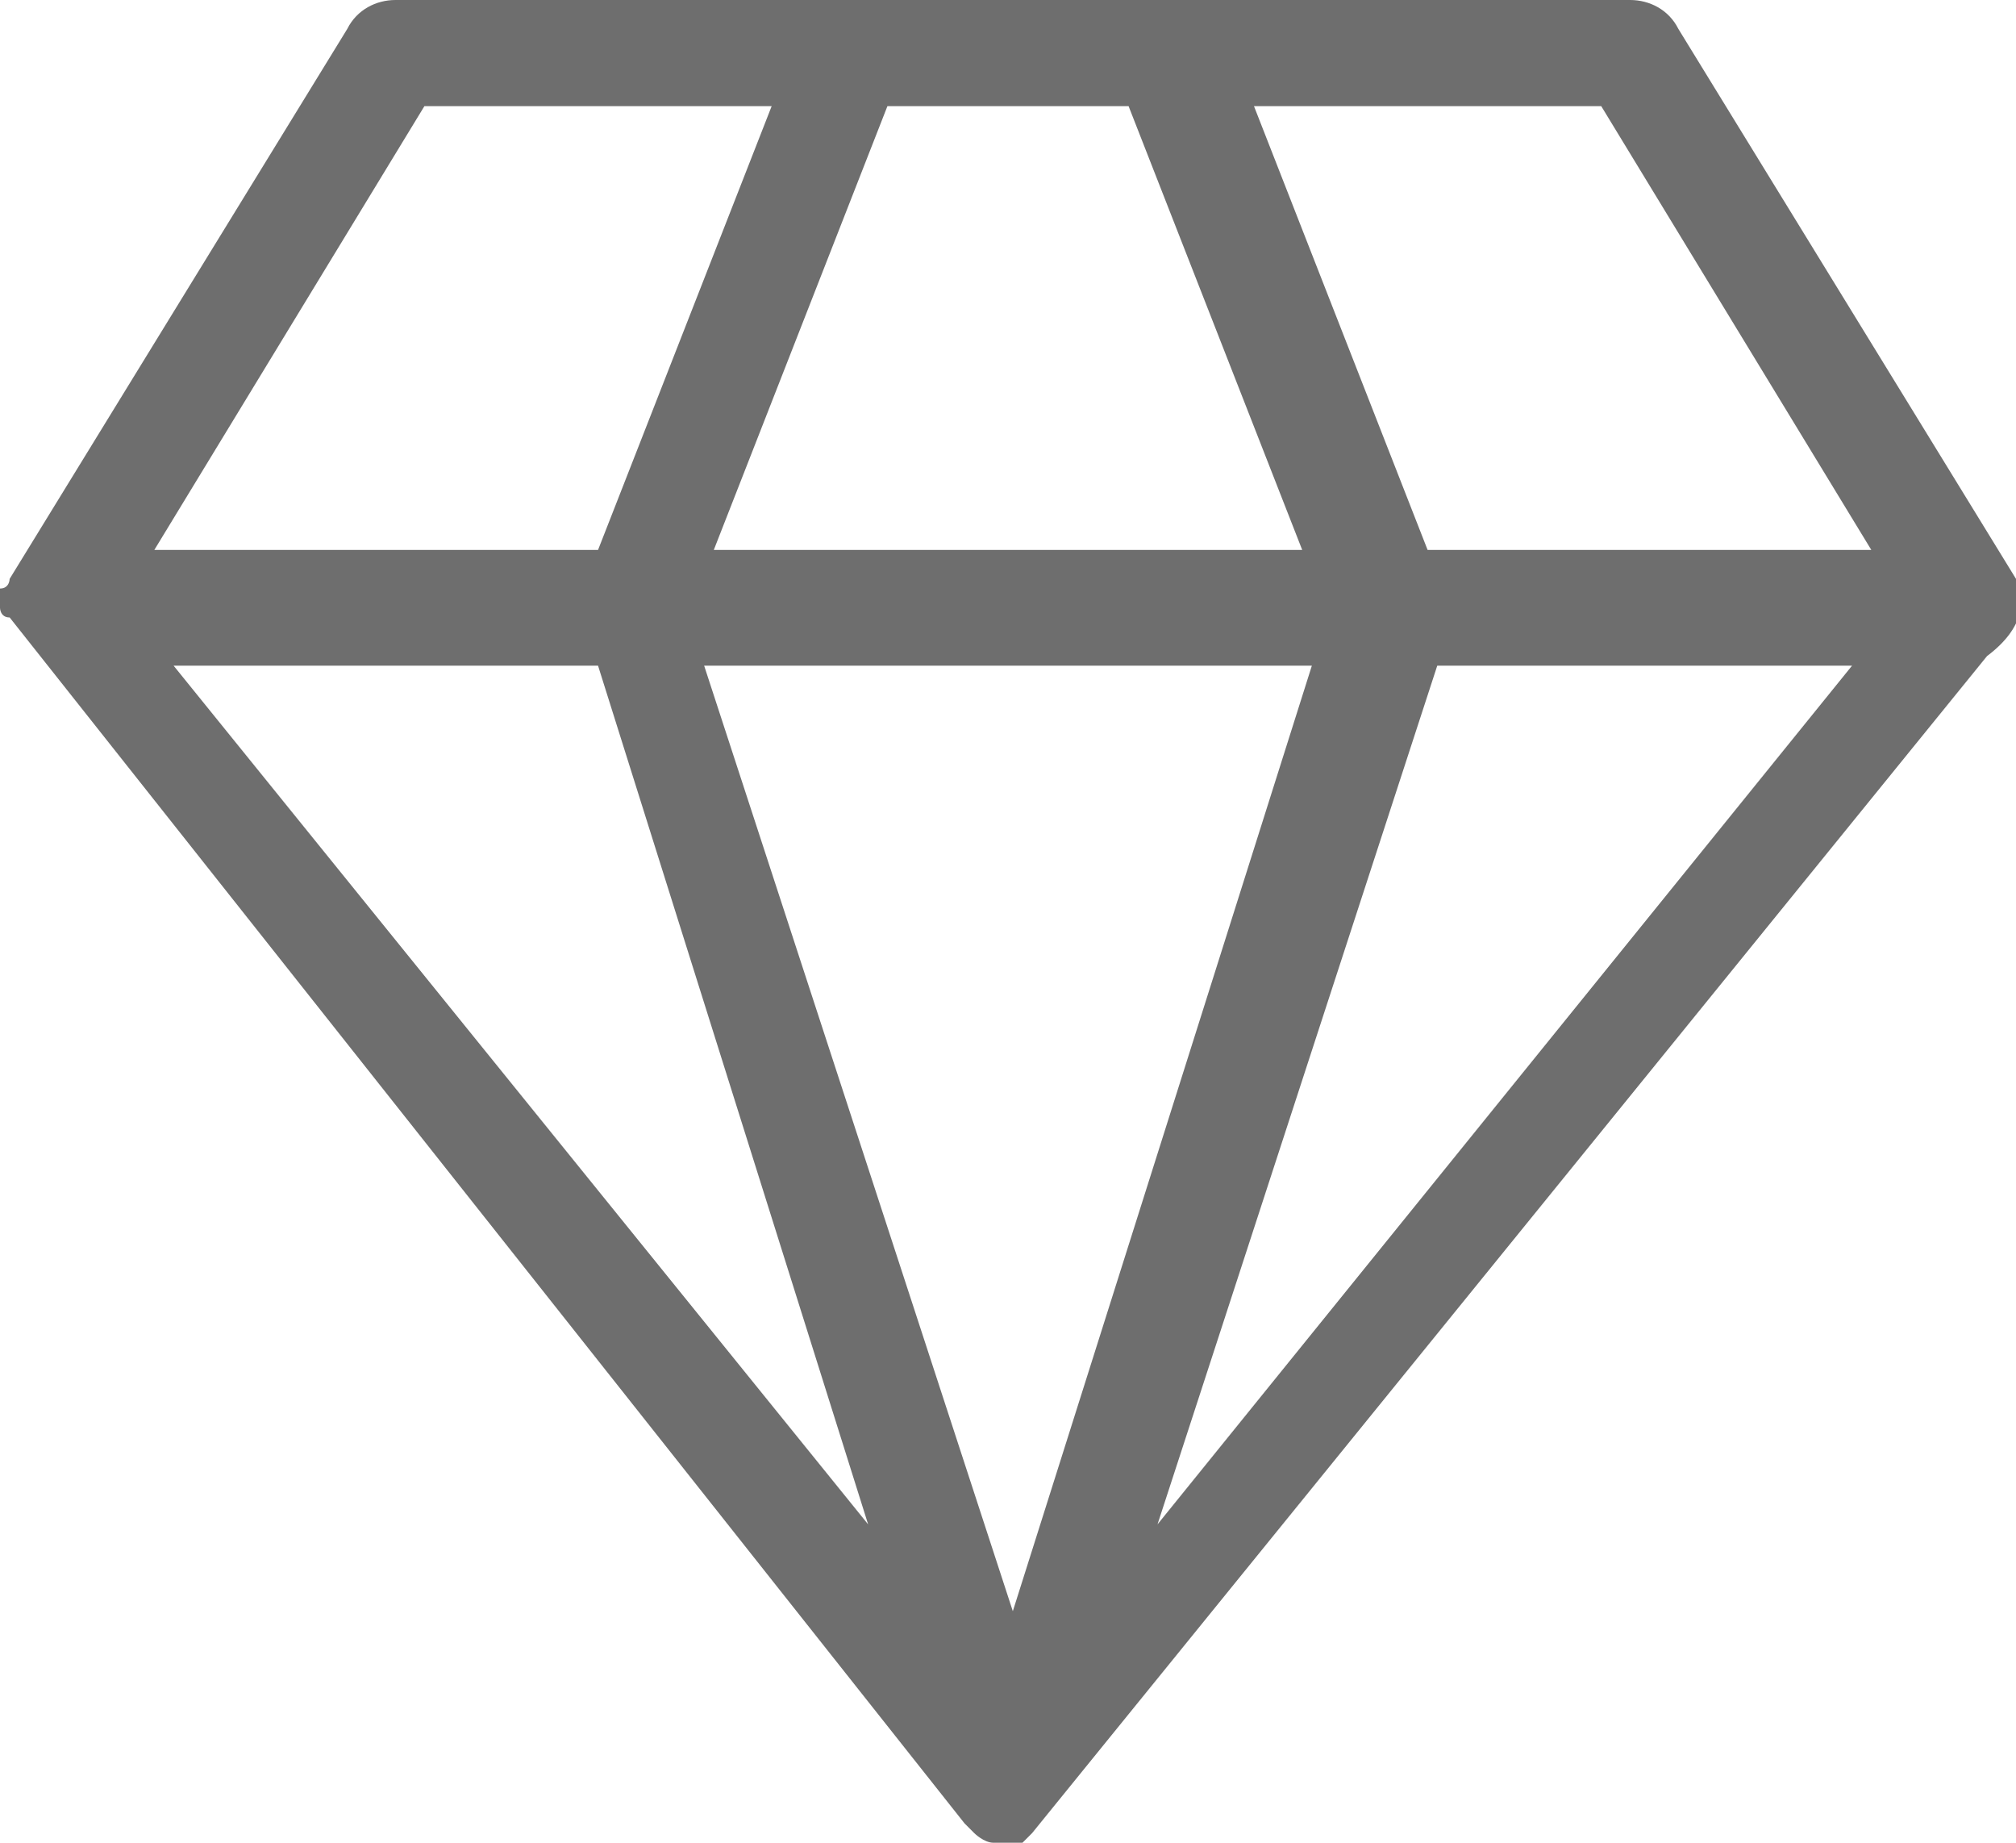 <?xml version="1.0" encoding="utf-8"?>
<!-- Generator: Adobe Illustrator 24.0.1, SVG Export Plug-In . SVG Version: 6.00 Build 0)  -->
<svg version="1.1" id="Layer_1" xmlns="http://www.w3.org/2000/svg" xmlns:xlink="http://www.w3.org/1999/xlink" x="0px" y="0px"
	 viewBox="0 0 20.9 19.1" style="enable-background:new 0 0 20.9 19.1;" xml:space="preserve">
<style type="text/css">
	.st0{fill:#6E6E6E;}
</style>
<g>
	<g id="Layer_8_76_">
		<path class="st0" d="M20.9,6l-3.5-5.7C17.3,0.1,17.1,0,16.9,0H4.1C3.9,0,3.7,0.1,3.6,0.3L0.1,6c0,0,0,0,0,0c0,0,0,0.1-0.1,0.1
			c0,0,0,0,0,0c0,0,0,0.1,0,0.1c0,0,0,0,0,0c0,0,0,0,0,0c0,0,0,0.1,0,0.1c0,0,0,0,0,0c0,0,0,0.1,0.1,0.1c0,0,0,0,0,0L10,18.9l0,0
			c0,0,0,0,0,0c0,0,0.1,0.1,0.1,0.1c0,0,0,0,0,0c0,0,0,0,0,0c0,0,0.1,0.1,0.2,0.1c0,0,0.1,0,0.1,0c0,0,0,0,0,0c0,0,0,0,0,0l0,0l0,0
			c0,0,0,0,0,0c0.1,0,0.1,0,0.1,0c0,0,0,0,0,0c0,0,0,0,0,0c0,0,0,0,0,0c0,0,0,0,0,0c0,0,0,0,0,0c0,0,0,0,0.1,0c0,0,0,0,0,0
			c0,0,0,0,0,0c0,0,0,0,0.1-0.1c0,0,0,0,0,0l0,0l9.9-12.2C21,6.5,21,6.2,20.9,6z M11.7,1.1l1.8,4.6H7.4l1.8-4.6H11.7z M4.4,1.1H8
			L6.2,5.7H1.6L4.4,1.1z M1.8,6.9h4.4L9,15.8L1.8,6.9z M10.5,16.7L7.3,6.9h6.3L10.5,16.7z M12,15.8l2.9-8.9h4.3L12,15.8z M14.8,5.7
			l-1.8-4.6h3.6l2.8,4.6H14.8z"/>
	</g>
</g>
</svg>
